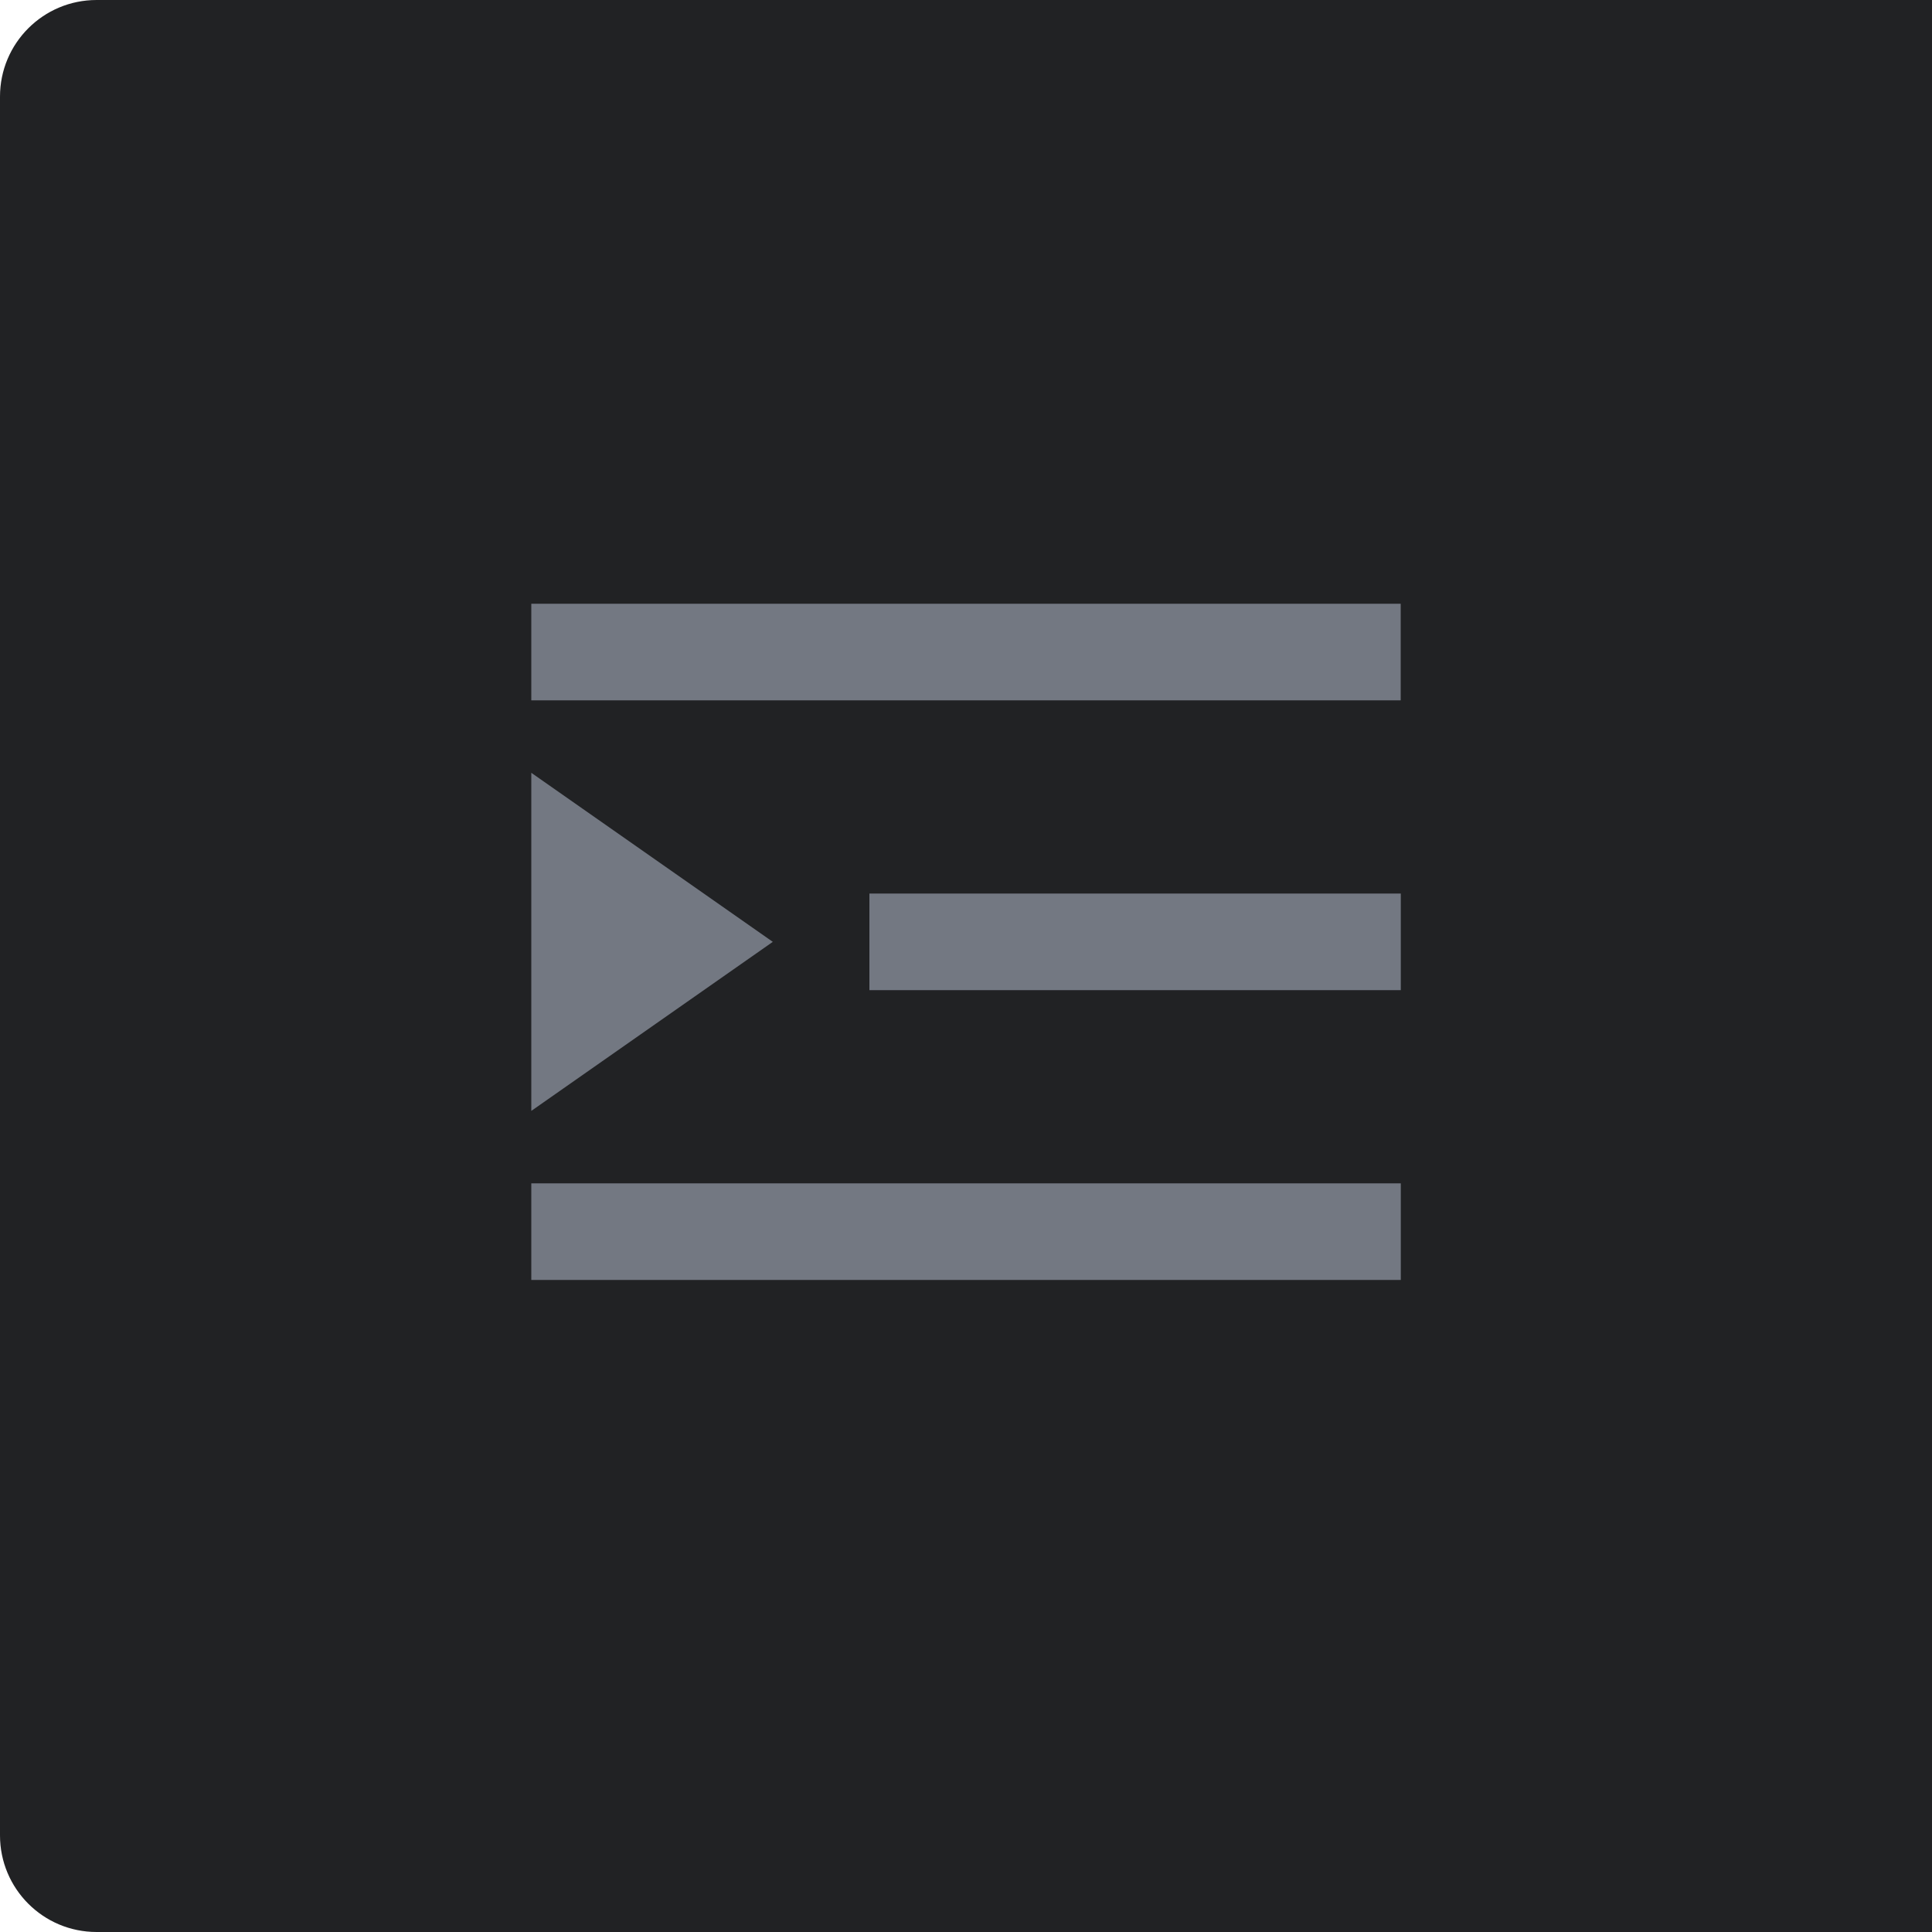 <?xml version="1.0" encoding="UTF-8"?>
<svg width="40px" height="40px" viewBox="0 0 40 40" version="1.1" xmlns="http://www.w3.org/2000/svg" xmlns:xlink="http://www.w3.org/1999/xlink">
    <!-- Generator: Sketch 55 (78076) - https://sketchapp.com -->
    <title>箭头</title>
    <desc>Created with Sketch.</desc>
    <g id="PC-端设计稿" stroke="none" stroke-width="1" fill="none" fill-rule="evenodd">
        <g id="图标状态" transform="translate(-696, -681)">
            <g id="切片" transform="translate(286, 221)"></g>
            <g id="右侧收起" transform="translate(696, 681)">
                <path d="M2,0 L40,0 L40,40 L2,40 C0.895,40 1.3527075e-16,39.105 0,38 L0,2 C-1.3527075e-16,0.895 0.895,2.02906125e-16 2,0 Z" id="矩形" fill="#212224"></path>
                <g id="编组-3" transform="translate(10, 10)">
                    <path d="M2,3.5 L18,3.5" id="直线-2" stroke="#737882" stroke-width="2" stroke-linecap="square"></path>
                    <path d="M9,9.5 L18.002,9.5" id="直线-2" stroke="#737882" stroke-width="2" stroke-linecap="square"></path>
                    <polygon id="三角形" fill="#737882" transform="translate(3.5, 9.5) rotate(-270) translate(-3.5, -9.5) " points="3.5 7 7 12 -3.38218342e-12 12"></polygon>
                    <path d="M2,15.5 L18.002,15.5" id="直线-2" stroke="#737882" stroke-width="2" stroke-linecap="square"></path>
                </g>
            </g>
        </g>
    </g>
</svg>